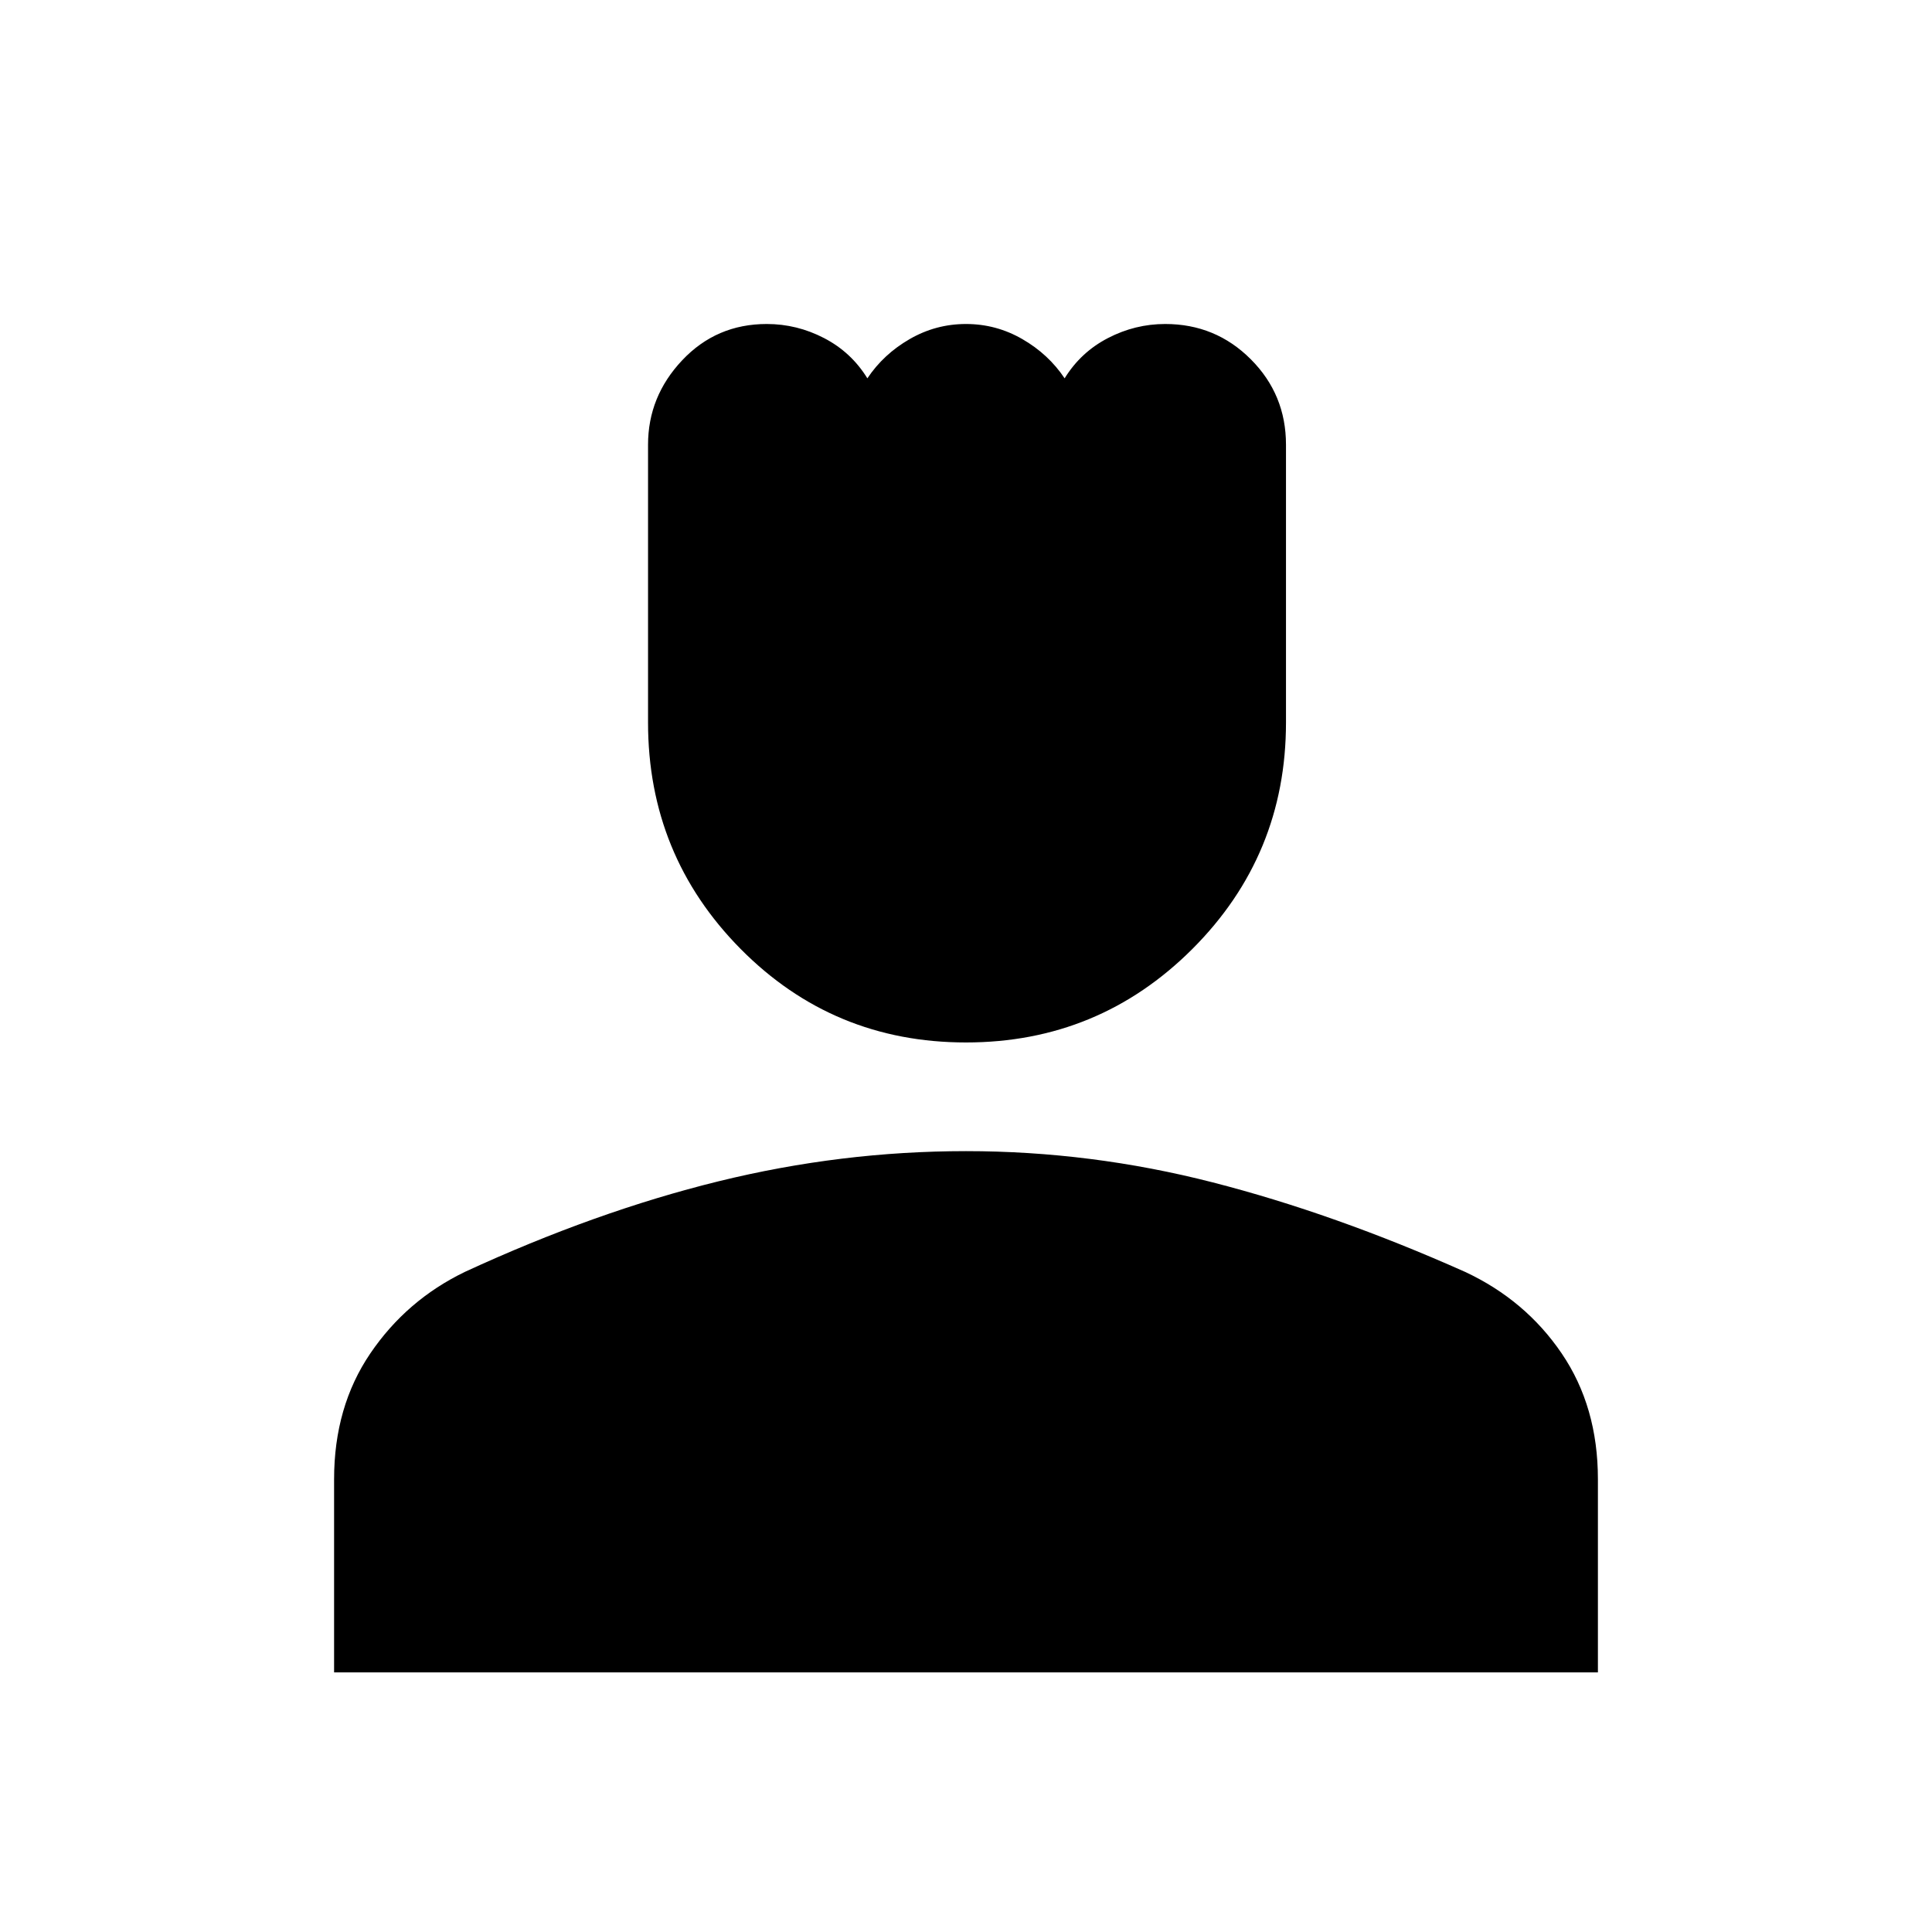<svg xmlns="http://www.w3.org/2000/svg" height="40" width="40"><path d="M20 21.583q-2.75 0-4.667-1.937-1.916-1.938-1.916-4.688v-5.75q0-1 .708-1.75t1.75-.75q.625 0 1.187.292.563.292.896.833.334-.5.875-.812.542-.313 1.167-.313t1.167.313q.541.312.875.812.333-.541.896-.833.562-.292 1.187-.292 1.042 0 1.771.73.729.729.729 1.77v5.75q0 2.75-1.937 4.688Q22.75 21.583 20 21.583ZM6.917 34.625v-4q0-1.5.75-2.604t1.958-1.688q2.708-1.25 5.25-1.875T20 23.833q2.583 0 5.104.646t5.229 1.854q1.25.584 2 1.688t.75 2.604v4Z"/></svg>